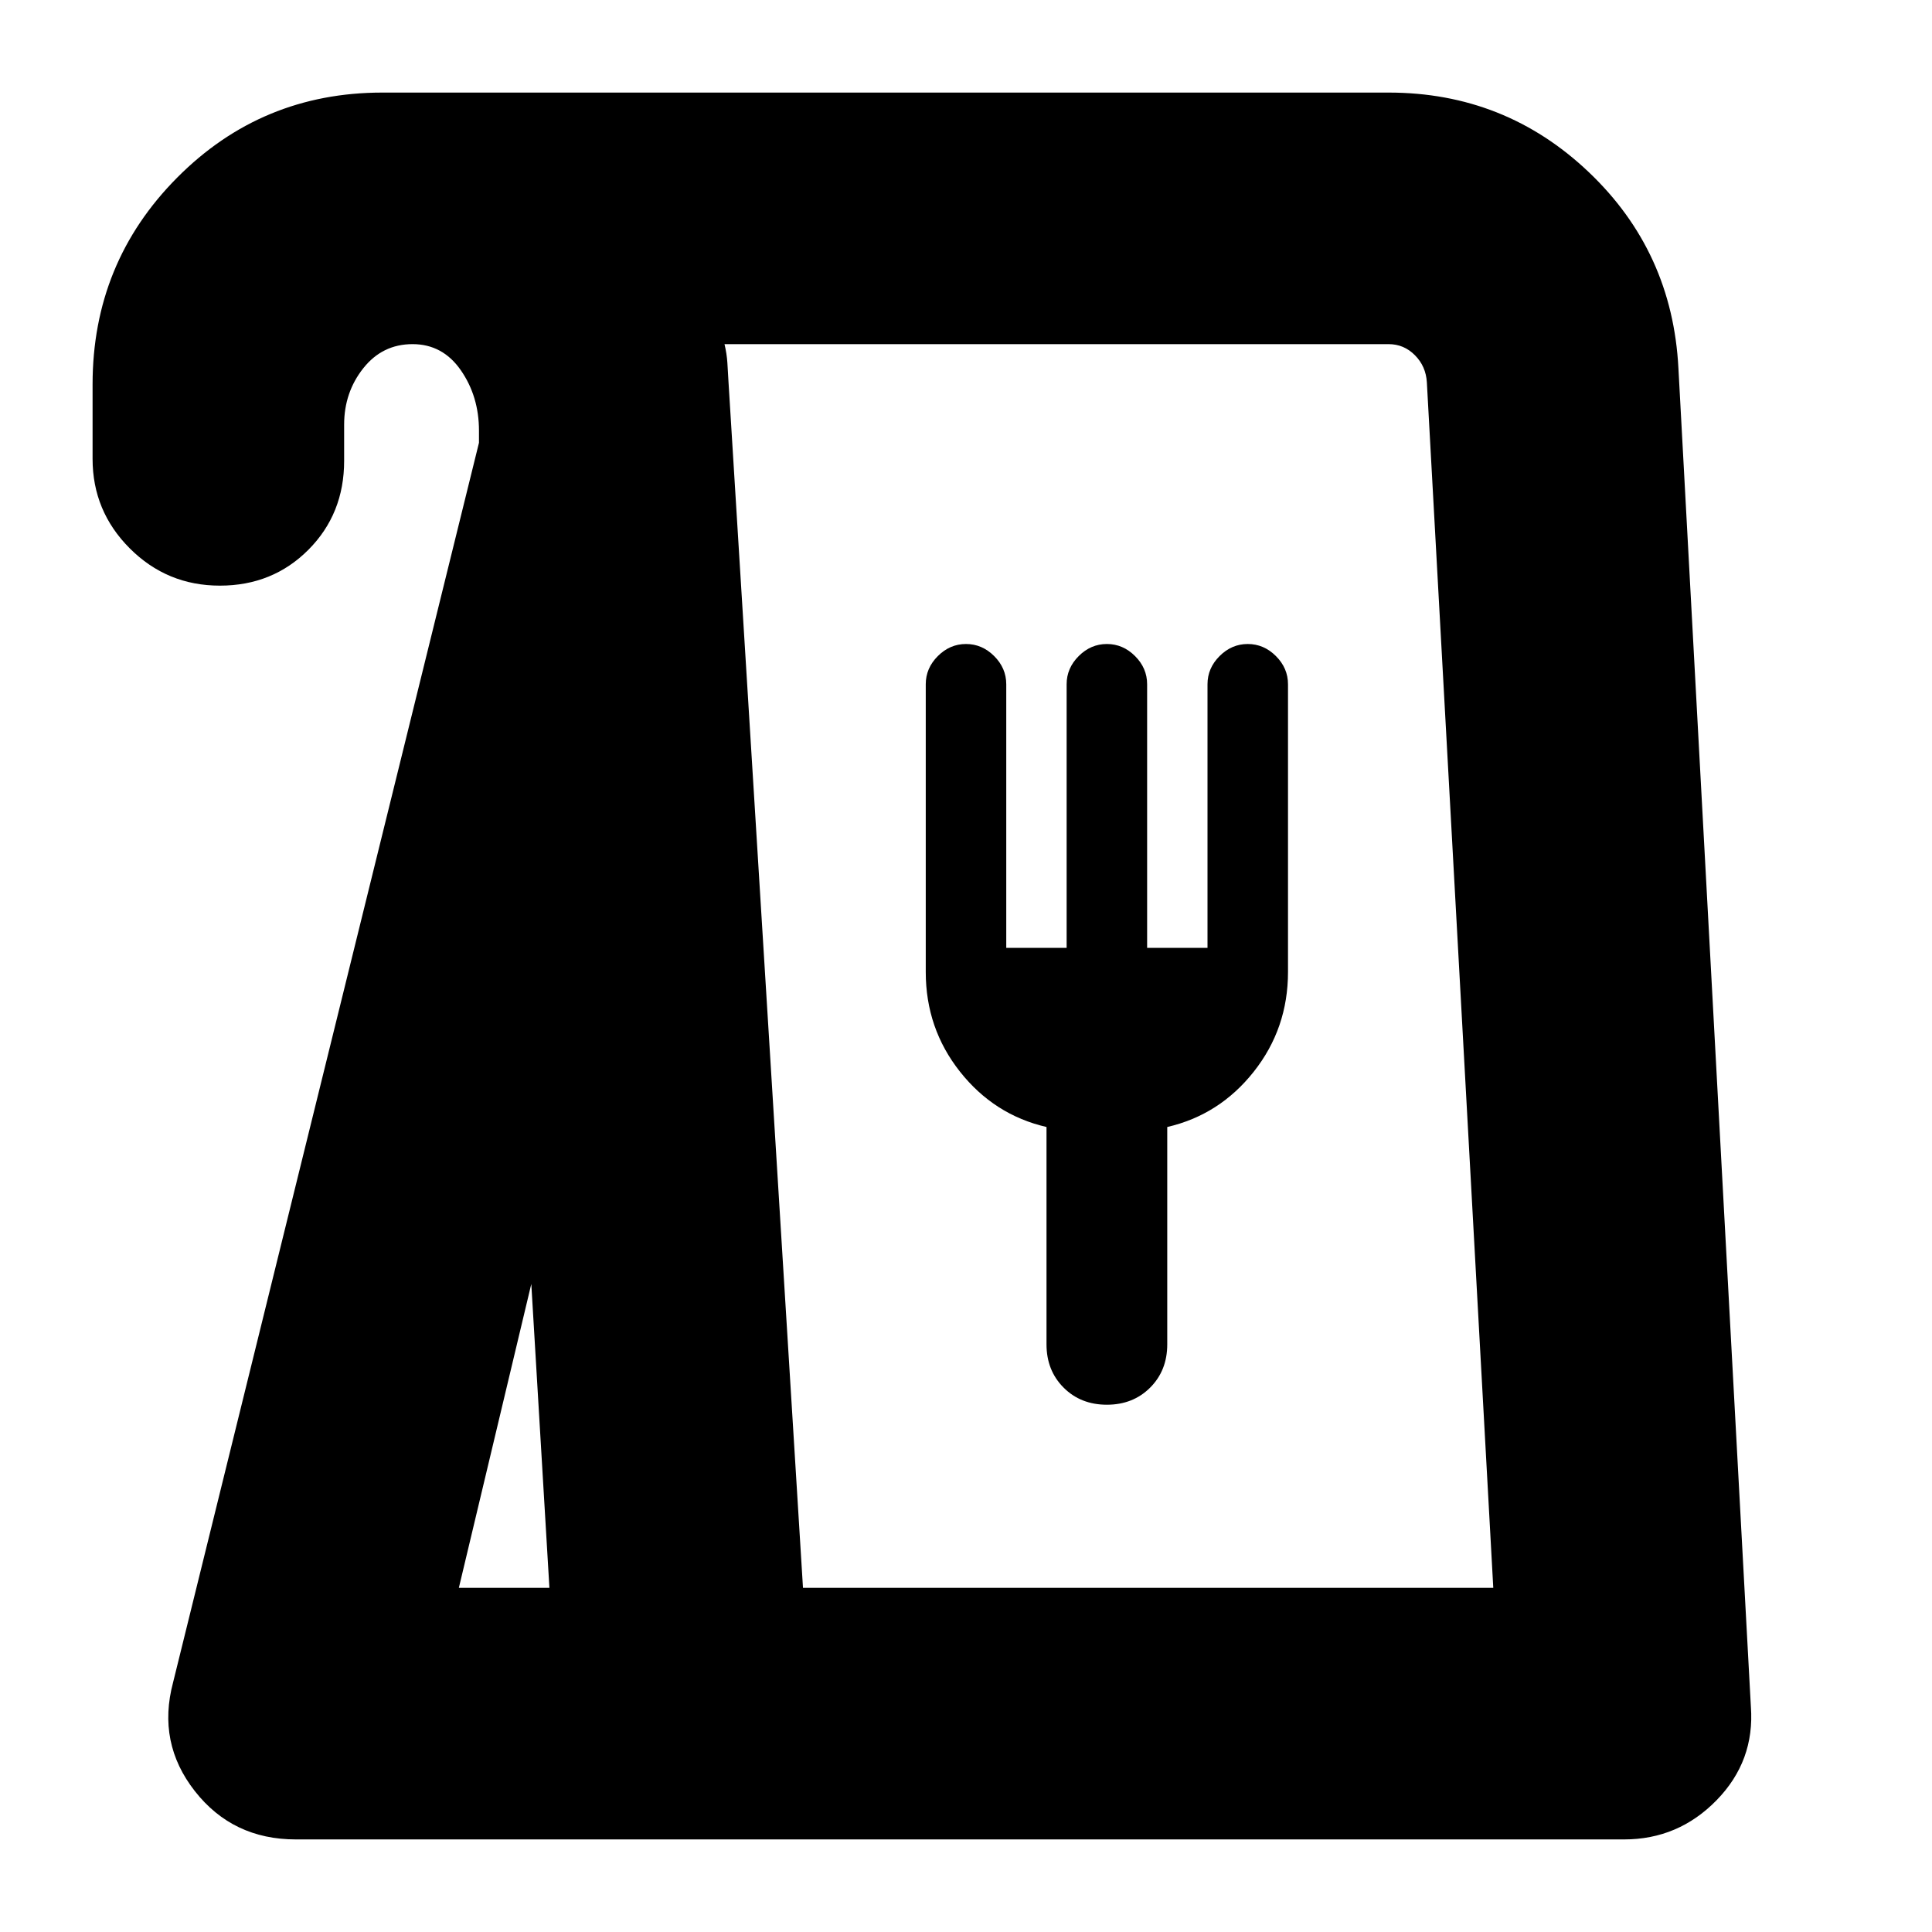 <svg xmlns="http://www.w3.org/2000/svg" height="24" viewBox="0 -960 960 960" width="24"><path d="M147-46q-31.36 0-50.18-24T86-124l152-616v-6q0-17-9-30t-24-13q-15 0-24.5 12t-9.5 28v18q0 26.35-17.75 44.17-17.76 17.83-44 17.83Q83-669 64.5-687.5T46-732v-37q0-60.42 42-102.71Q130-914 190-914h500q57.85 0 99.42 39.5Q831-835 834-777l36 665q2 27-17.02 46.5Q833.95-46 807-46H147Zm81-125h45l-9-151-36 151Zm171 0h343l-33-599q-.47-8-5.94-13.5Q697.6-789 690-789H360q1.14 4.75 1.43 9.26.28 4.52.57 9.74l37 599Zm151-91q13 0 21.5-8.5T580-292v-108q26-6 43-27.5t17-49.5v-143q0-8-6-14t-14-6q-8 0-14 6t-6 14v131h-30v-131q0-8-6-14t-14-6q-8 0-14 6t-6 14v131h-30v-131q0-8-6-14t-14-6q-8 0-14 6t-6 14v143q0 28 17 49.5t43 27.5v108q0 13 8.5 21.5T550-262Zm-151 91h343-343Z"/></svg>